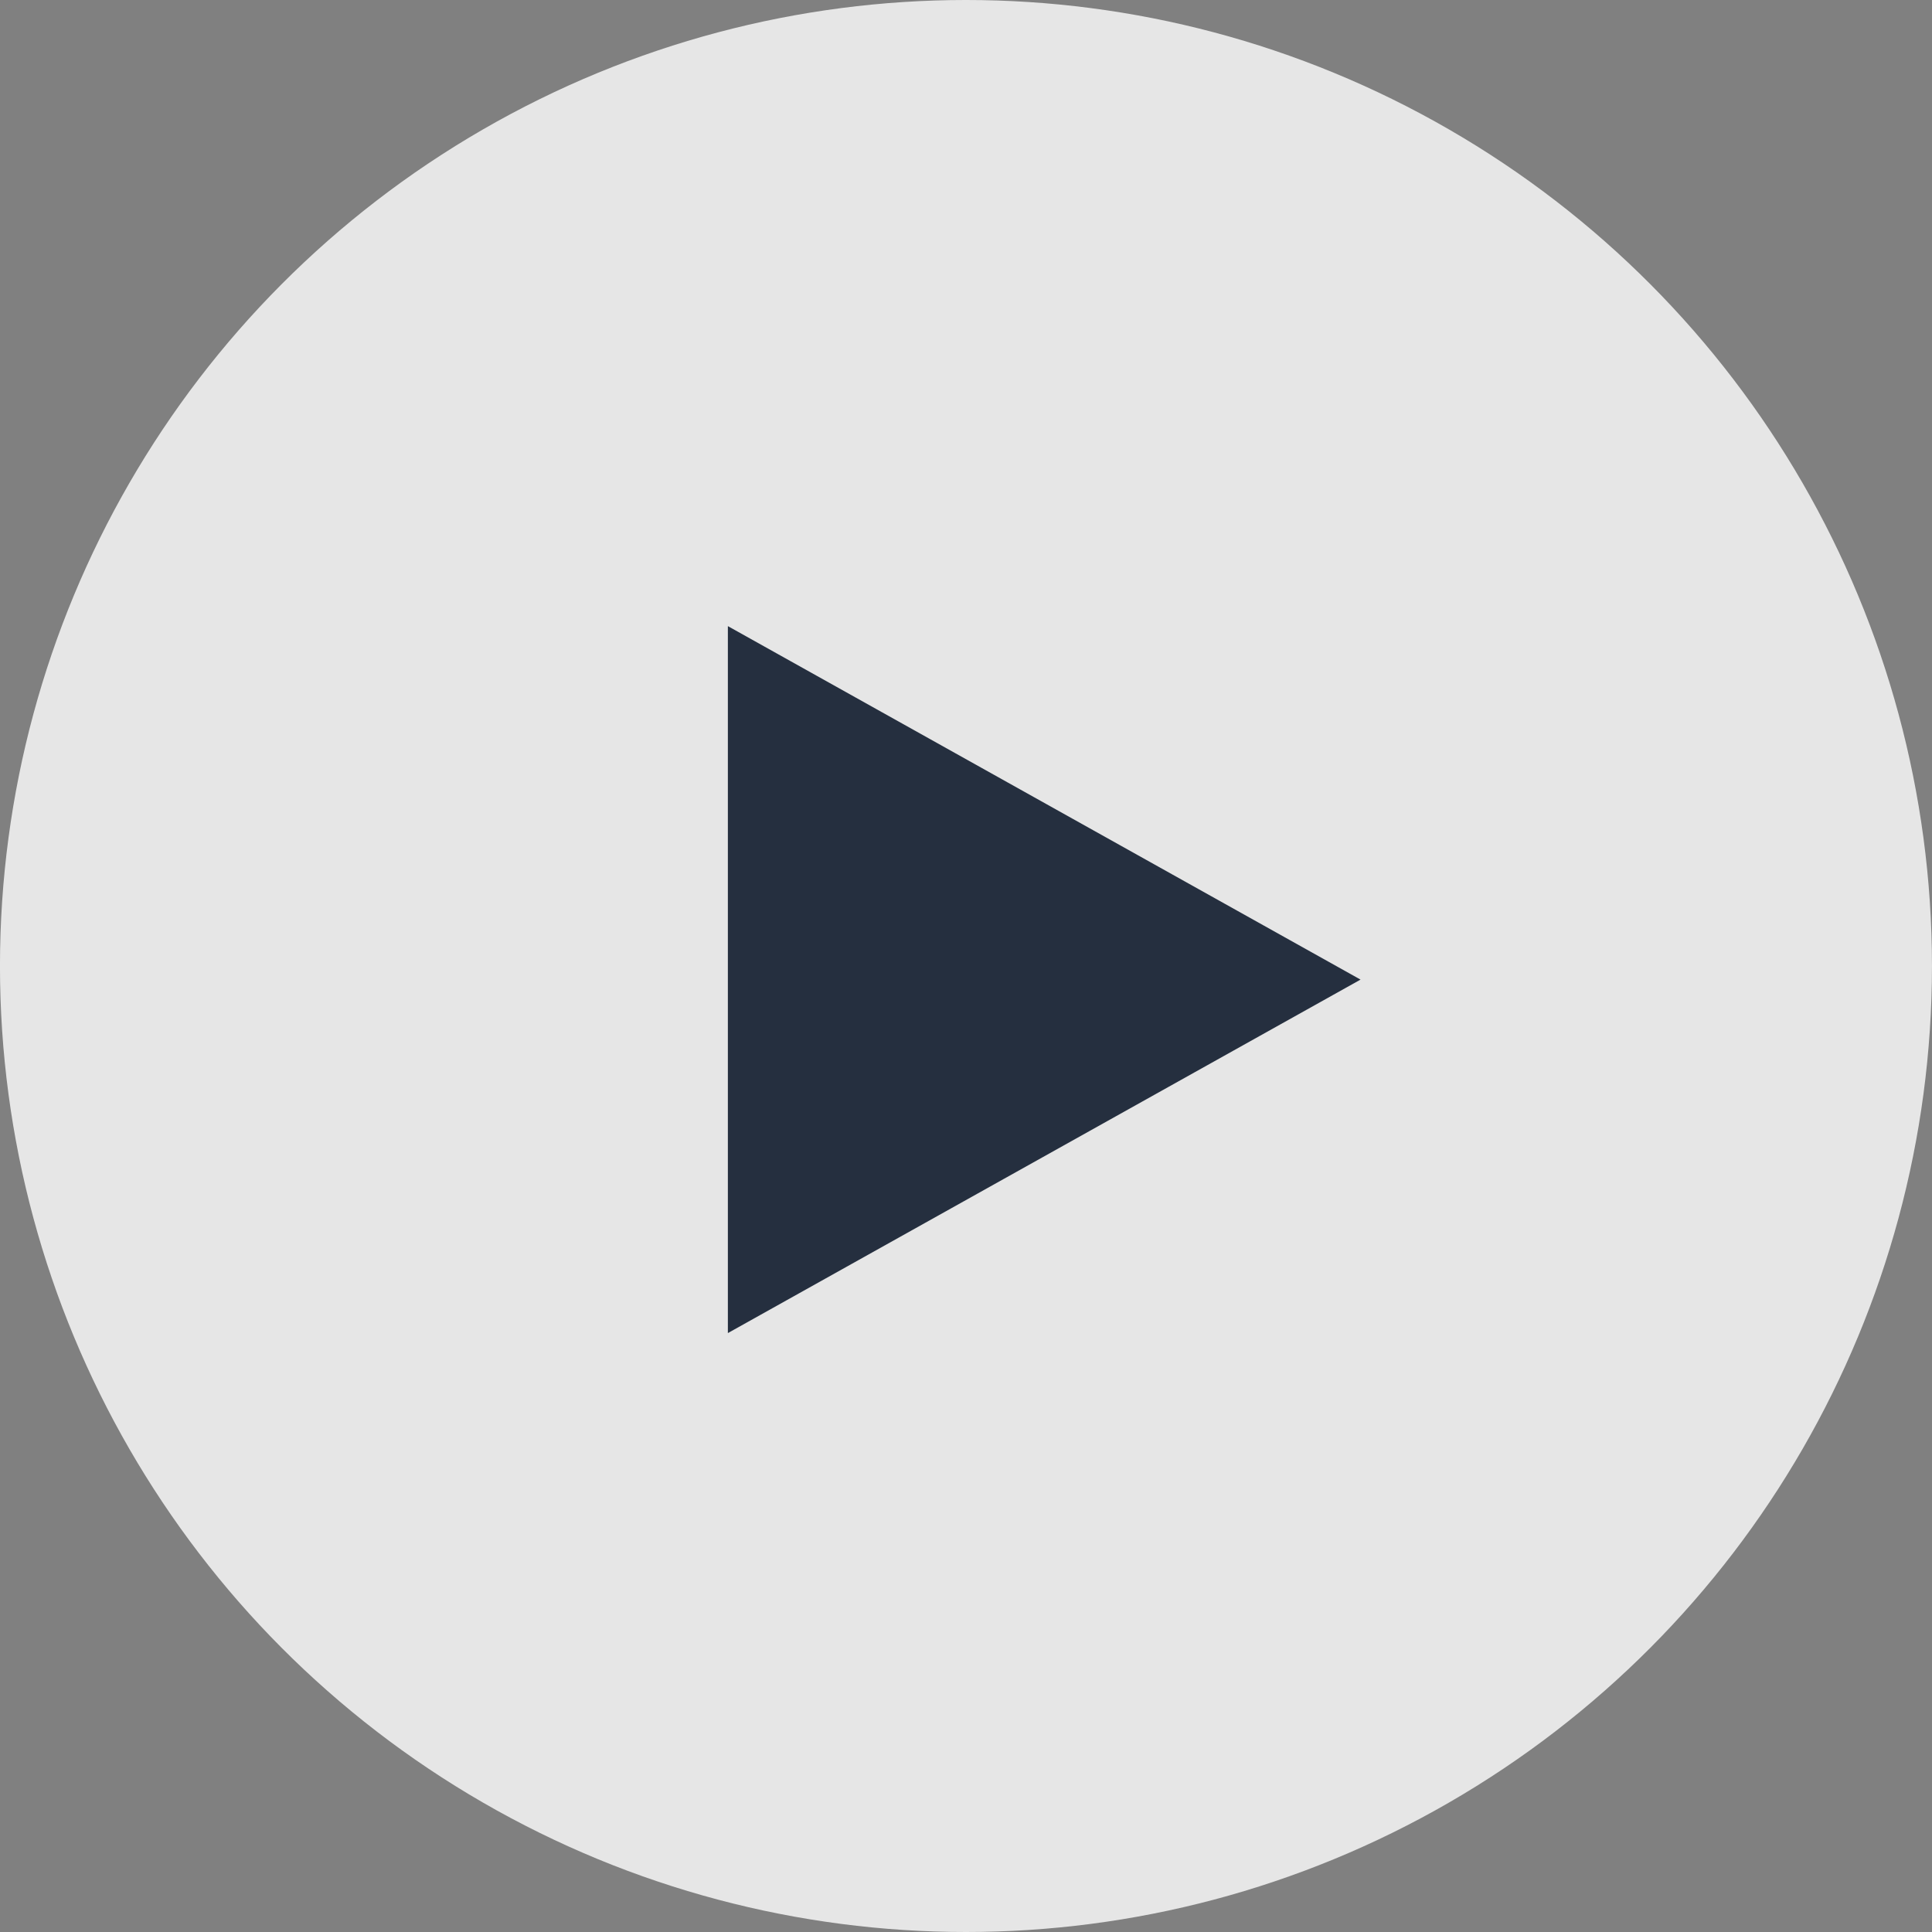 <svg width="71" height="71" viewBox="0 0 71 71" fill="none" xmlns="http://www.w3.org/2000/svg">
<rect x="0" y="0" width="71" height="71" fill="#808080" stroke="none"/>
<circle cx="35.499" cy="35.5" r="35.5" fill="white" fill-opacity="0.8"/>
<path d="M49.999 36L26.749 48.99L26.749 23.01L49.999 36Z" fill="#252F3F"/>
</svg>
